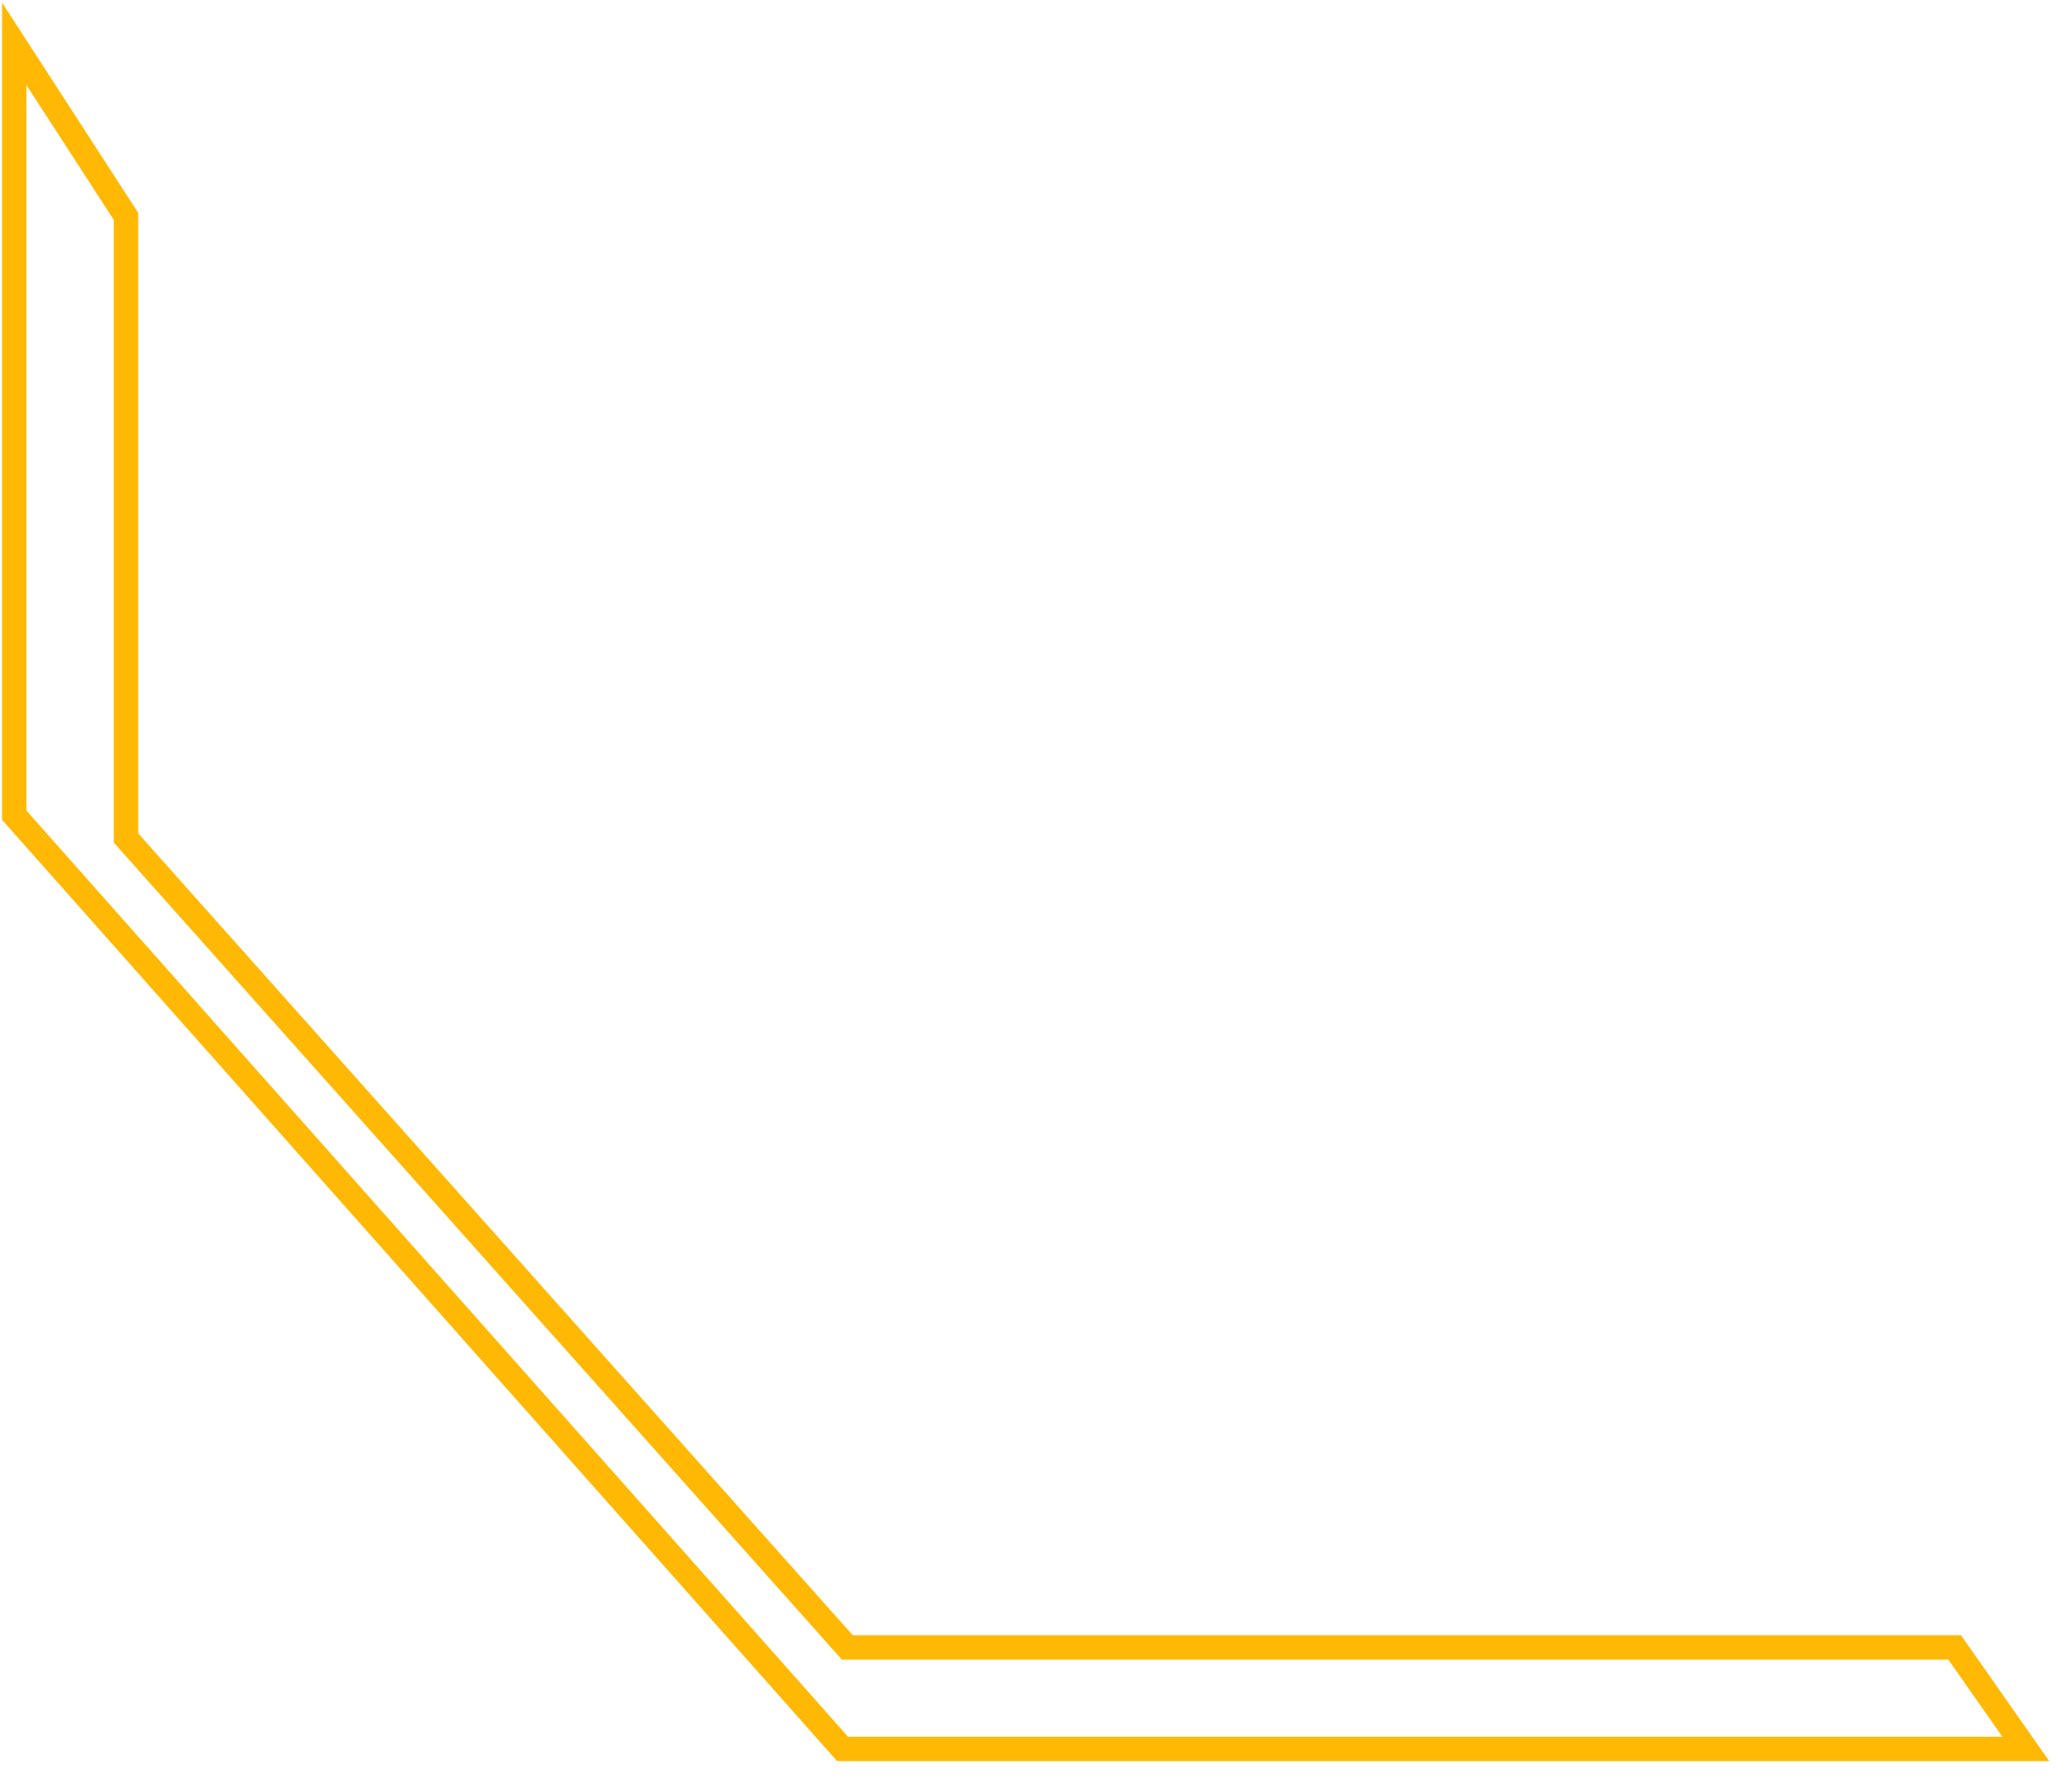 <svg width="85" height="73" viewBox="0 0 85 73" fill="none" xmlns="http://www.w3.org/2000/svg">
<path d="M5.169 8.879L0.584 1.799V33.45L34.564 71.763H83.104L80.186 67.598H34.759L5.169 34.386V8.879Z" stroke="#FFB904"/>
</svg>
